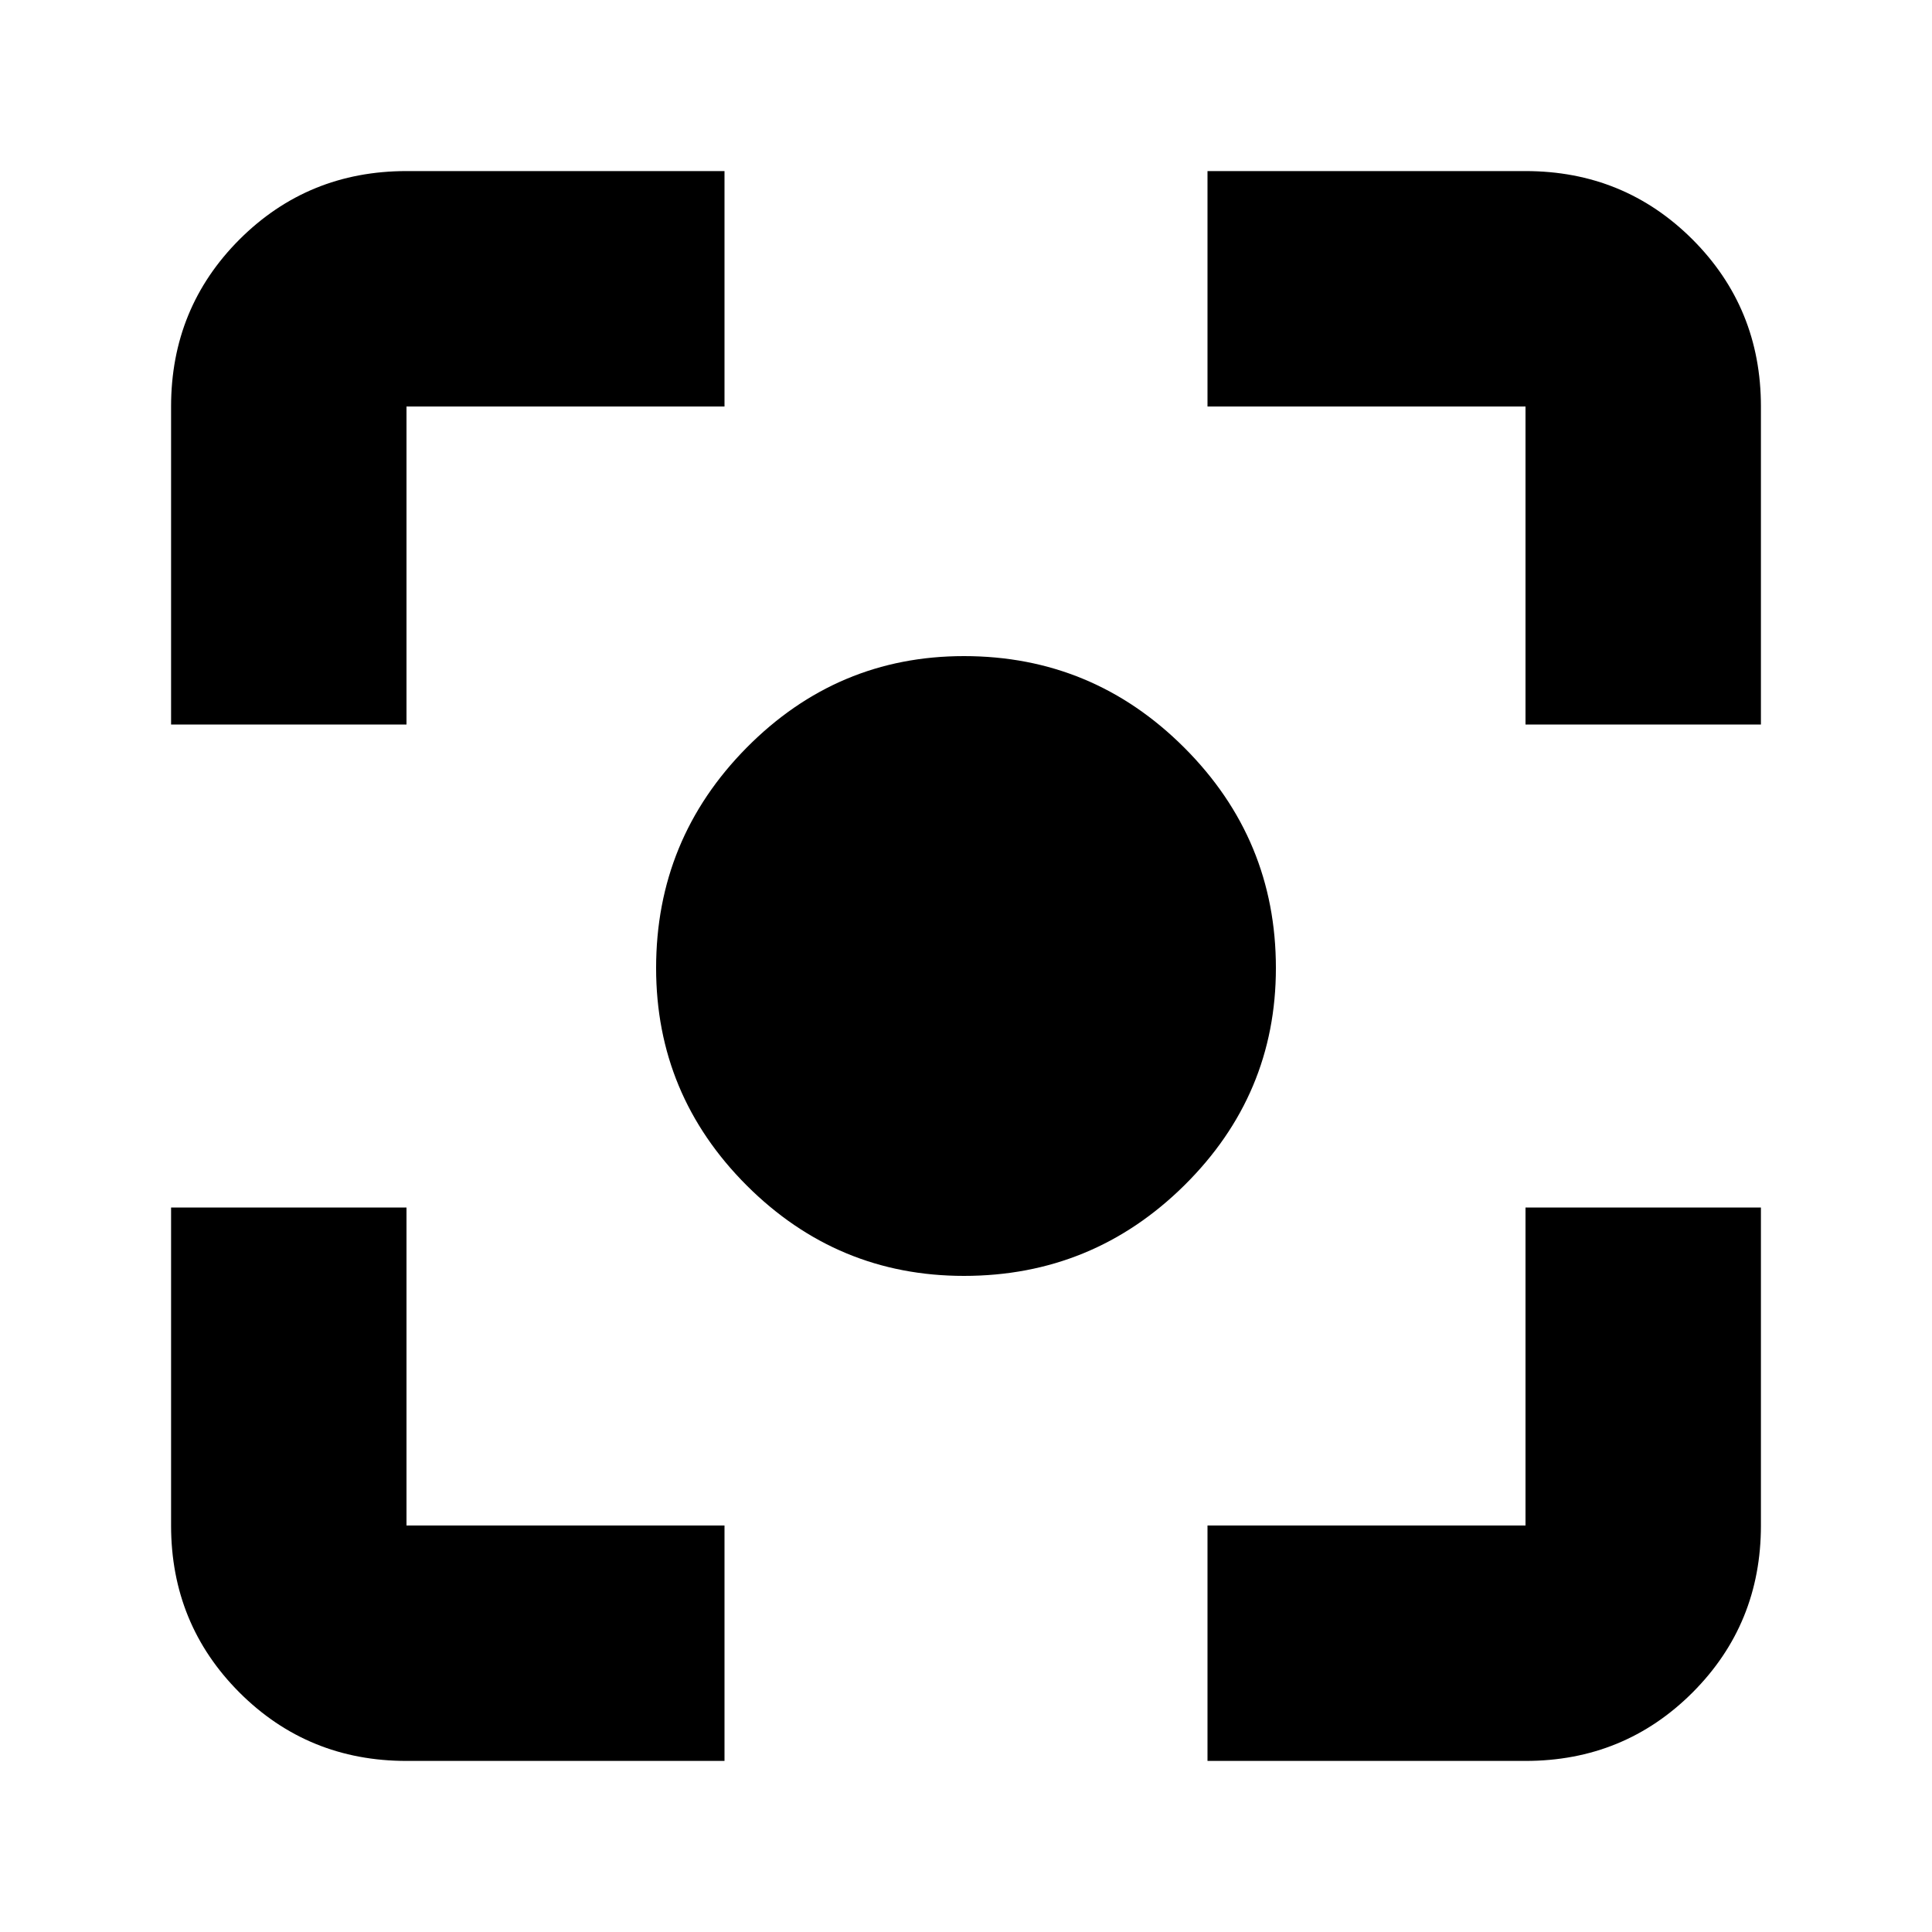 <svg xmlns="http://www.w3.org/2000/svg" height="20" width="20"><path d="M9.979 13.208Q8.667 13.208 7.729 12.271Q6.792 11.333 6.792 10.021Q6.792 8.688 7.729 7.74Q8.667 6.792 9.979 6.792Q11.312 6.792 12.26 7.74Q13.208 8.688 13.208 10.021Q13.208 11.333 12.26 12.271Q11.312 13.208 9.979 13.208ZM1.771 7.5V4.208Q1.771 3.188 2.479 2.479Q3.188 1.771 4.208 1.771H7.5V4.208H4.208Q4.208 4.208 4.208 4.208Q4.208 4.208 4.208 4.208V7.5ZM7.5 18.229H4.208Q3.188 18.229 2.479 17.521Q1.771 16.812 1.771 15.792V12.5H4.208V15.792Q4.208 15.792 4.208 15.792Q4.208 15.792 4.208 15.792H7.5ZM12.5 18.229V15.792H15.792Q15.792 15.792 15.792 15.792Q15.792 15.792 15.792 15.792V12.5H18.229V15.792Q18.229 16.812 17.521 17.521Q16.812 18.229 15.792 18.229ZM15.792 7.5V4.208Q15.792 4.208 15.792 4.208Q15.792 4.208 15.792 4.208H12.5V1.771H15.792Q16.812 1.771 17.521 2.479Q18.229 3.188 18.229 4.208V7.5Z"/></svg>
